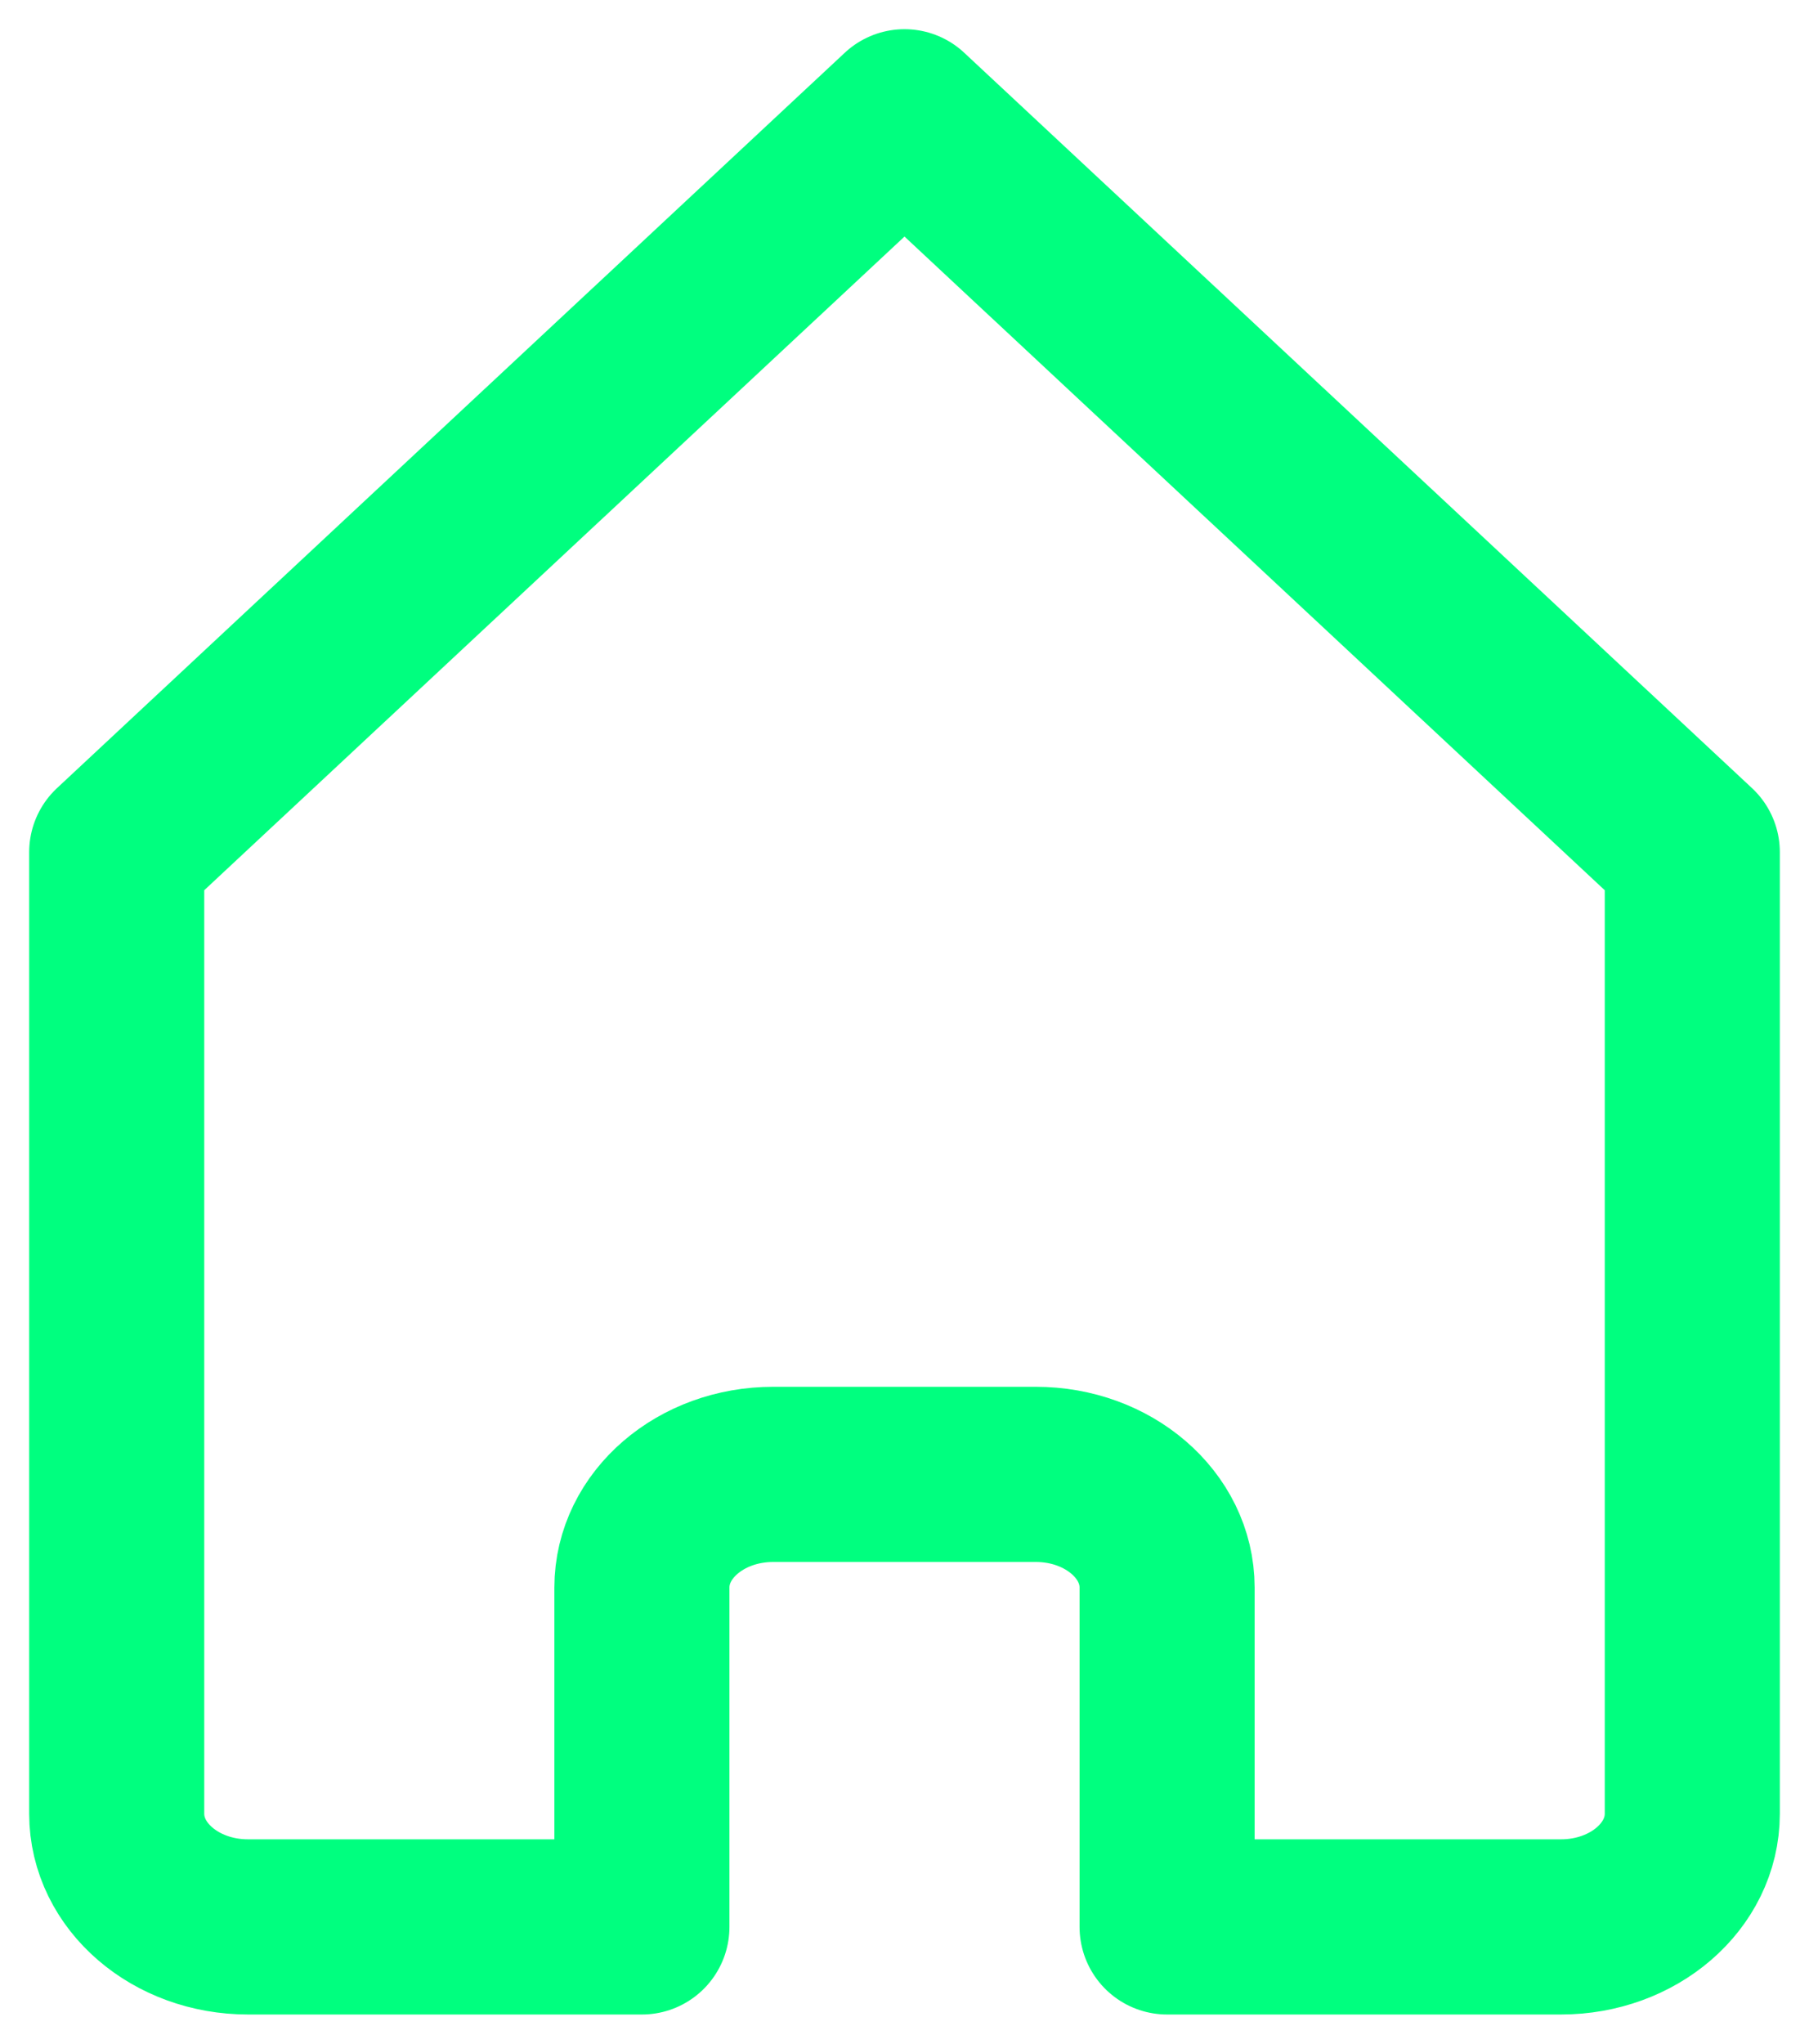 <svg width="31" height="35" viewBox="0 0 31 35" fill="none" xmlns="http://www.w3.org/2000/svg">
<path d="M15.5 2L2 14.594V31.062C2 32.133 3.007 33 4.25 33H11V27.188C11 26.117 12.007 25.25 13.25 25.25H17.75C18.993 25.25 20 26.117 20 27.188V33H26.75C27.993 33 29 32.133 29 31.062V14.594L15.5 2Z" stroke="#00FF7F" stroke-width="3" stroke-linecap="round" stroke-linejoin="round"/>
</svg>
